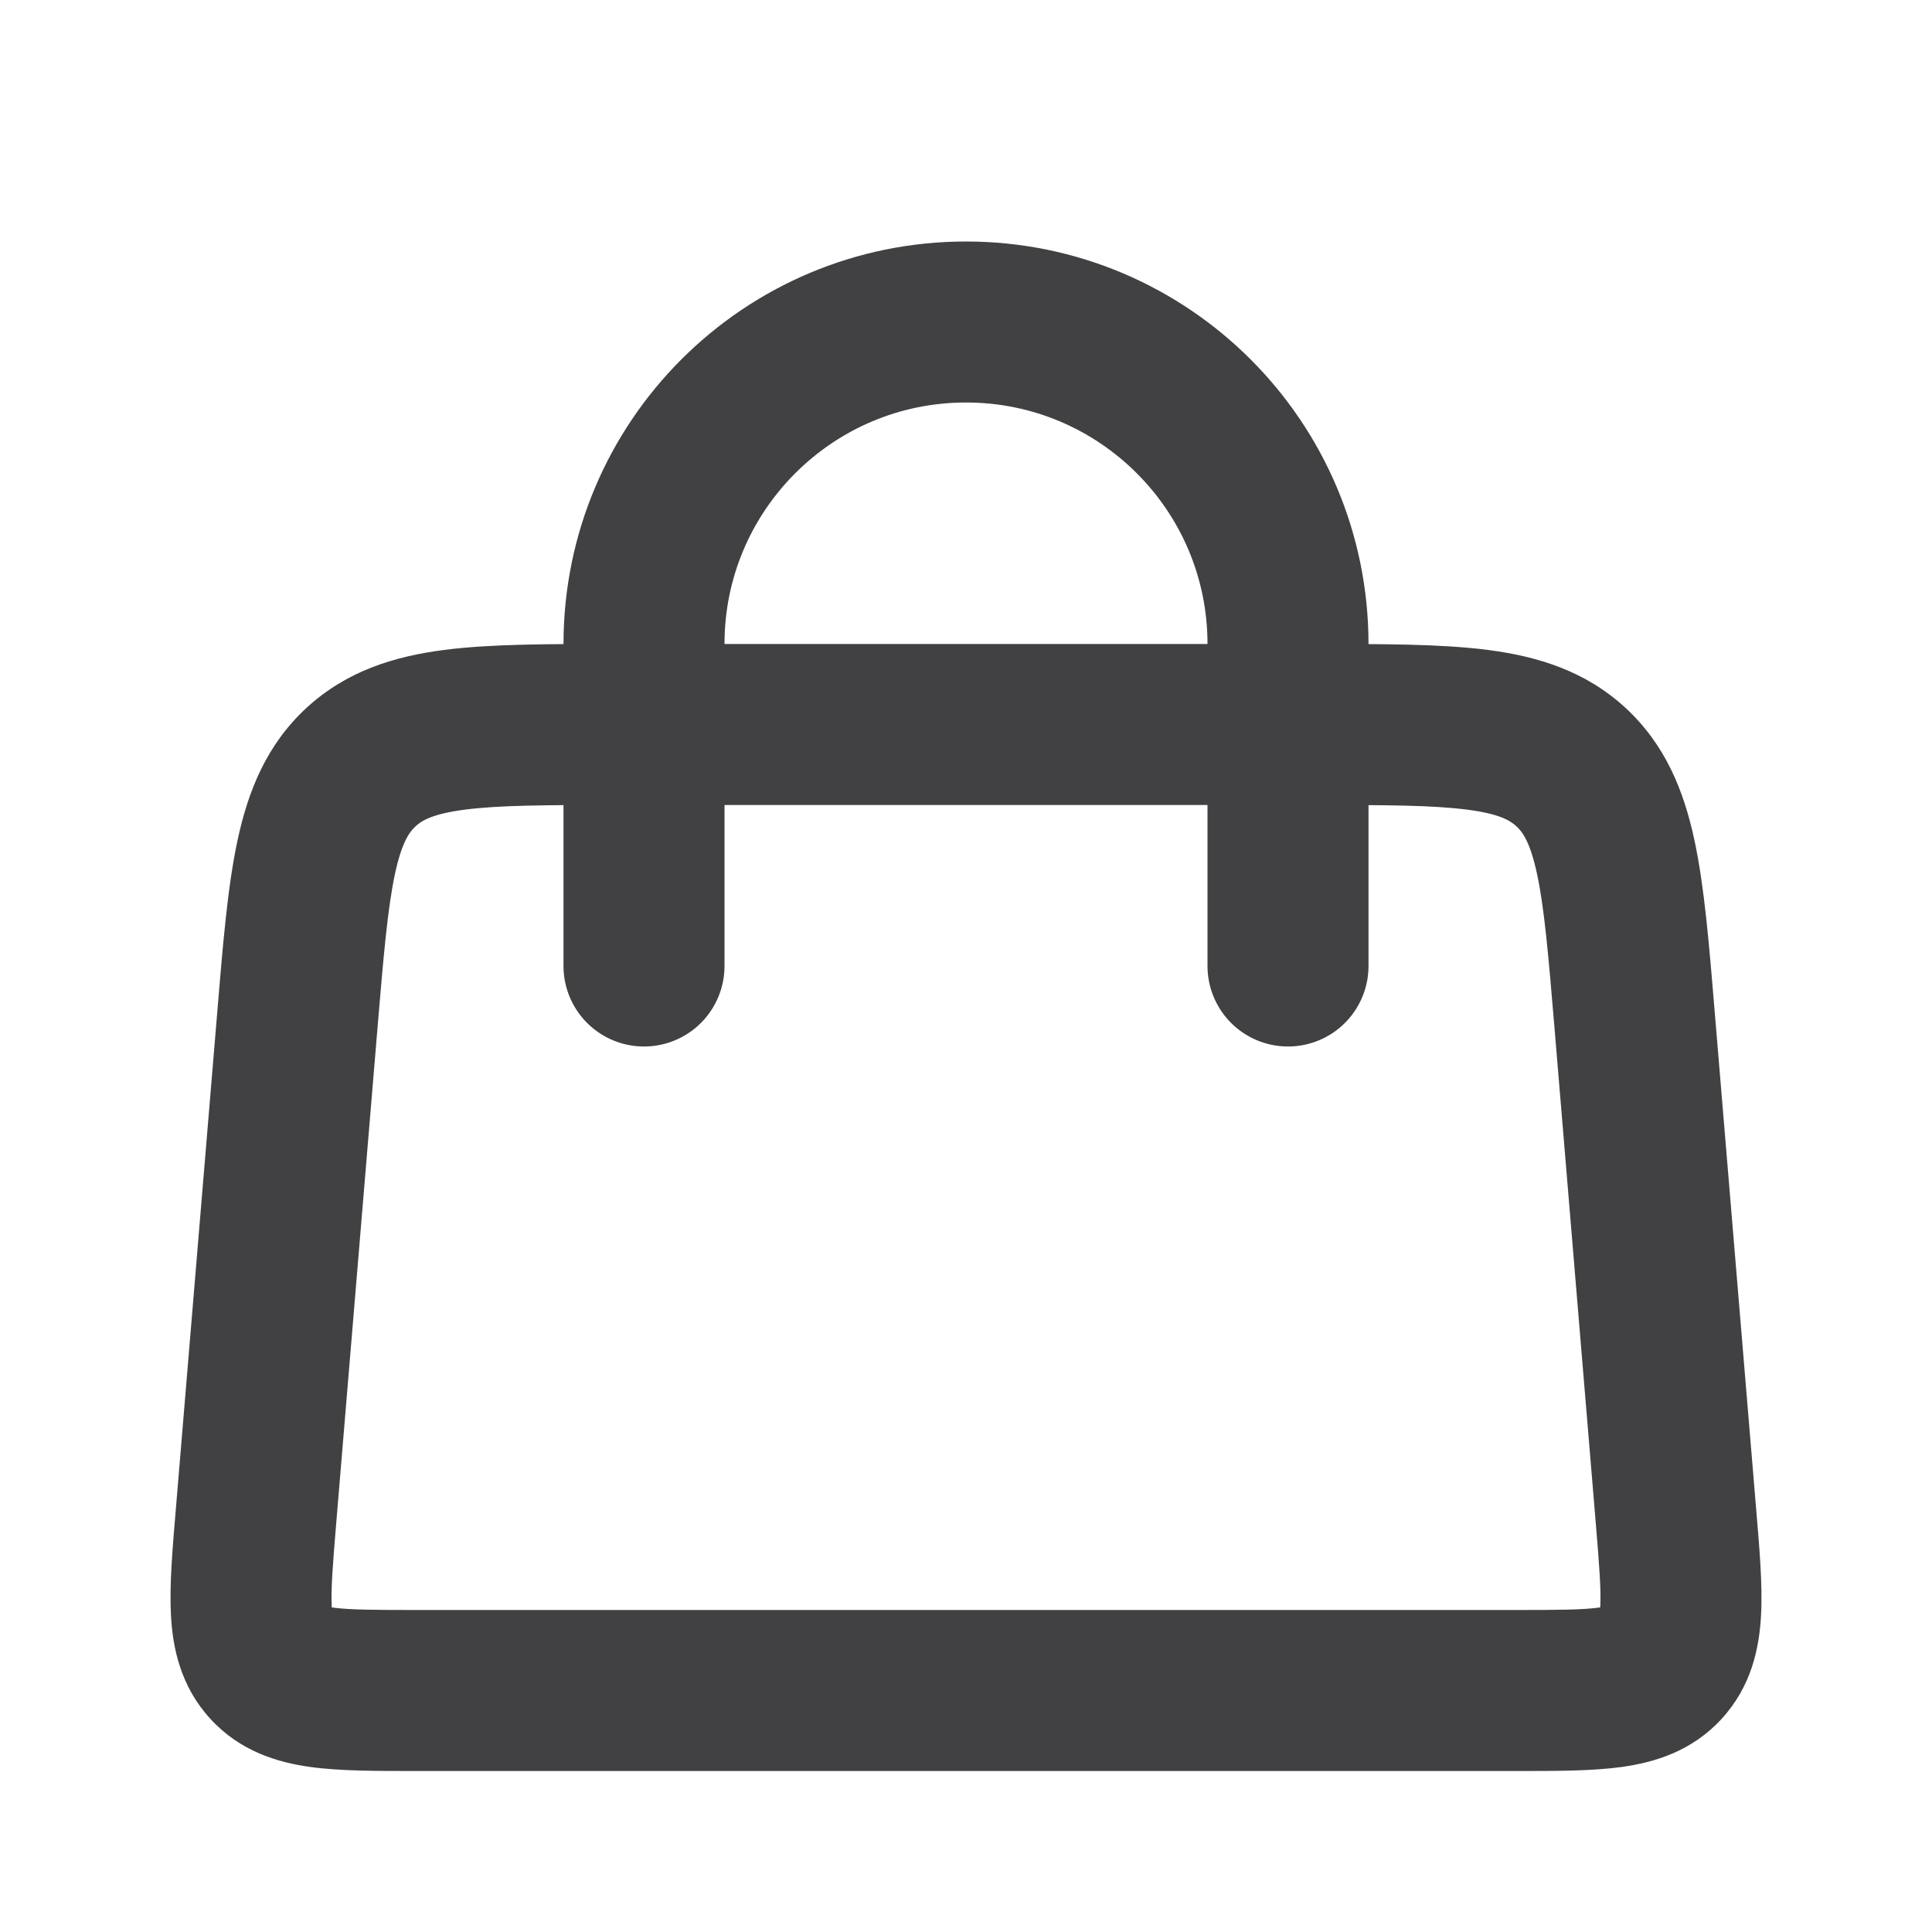 <svg width="24" height="24" viewBox="0 0 24 24" fill="none" xmlns="http://www.w3.org/2000/svg">
<path d="M8 12L8 8C8 5.791 9.791 4 12 4V4C14.209 4 16 5.791 16 8L16 12" stroke="#414042" stroke-width="2" stroke-linecap="round"/>
<path d="M3.351 20.677L4.087 20L3.351 20.677ZM20.82 18.834L19.823 18.917L20.82 18.834ZM20.649 20.677L21.385 21.354L20.649 20.677ZM19.514 9.528L20.191 8.792L19.514 9.528ZM4.486 9.528L3.809 8.792L4.486 9.528ZM7.681 10H16.32V8H7.681V10ZM19.309 12.751L19.823 18.917L21.816 18.751L21.302 12.585L19.309 12.751ZM18.826 20H5.174V22H18.826V20ZM4.177 18.917L4.691 12.751L2.698 12.585L2.184 18.751L4.177 18.917ZM5.174 20C4.636 20 4.336 19.998 4.129 19.969C3.951 19.944 4.014 19.92 4.087 20L2.615 21.354C2.985 21.757 3.45 21.894 3.855 21.95C4.231 22.002 4.695 22 5.174 22V20ZM2.184 18.751C2.144 19.228 2.103 19.69 2.124 20.069C2.146 20.477 2.245 20.952 2.615 21.354L4.087 20C4.16 20.08 4.131 20.14 4.121 19.96C4.11 19.752 4.132 19.453 4.177 18.917L2.184 18.751ZM19.823 18.917C19.868 19.453 19.89 19.752 19.879 19.96C19.869 20.14 19.84 20.08 19.913 20L21.385 21.354C21.755 20.952 21.854 20.477 21.876 20.069C21.897 19.69 21.856 19.228 21.816 18.751L19.823 18.917ZM18.826 22C19.305 22 19.769 22.002 20.145 21.95C20.549 21.894 21.015 21.757 21.385 21.354L19.913 20C19.986 19.92 20.049 19.944 19.87 19.969C19.664 19.998 19.364 20 18.826 20V22ZM16.32 10C17.22 10 17.799 10.002 18.228 10.058C18.628 10.11 18.761 10.194 18.837 10.264L20.191 8.792C19.693 8.334 19.102 8.154 18.485 8.074C17.898 7.998 17.166 8 16.32 8V10ZM21.302 12.585C21.232 11.741 21.173 11.012 21.048 10.433C20.917 9.825 20.689 9.251 20.191 8.792L18.837 10.264C18.913 10.334 19.008 10.459 19.093 10.854C19.184 11.277 19.234 11.854 19.309 12.751L21.302 12.585ZM7.681 8C6.834 8 6.103 7.998 5.515 8.074C4.898 8.154 4.307 8.334 3.809 8.792L5.163 10.264C5.239 10.194 5.372 10.11 5.772 10.058C6.201 10.002 6.78 10 7.681 10V8ZM4.691 12.751C4.766 11.854 4.816 11.277 4.907 10.854C4.992 10.459 5.087 10.334 5.163 10.264L3.809 8.792C3.311 9.251 3.083 9.825 2.952 10.433C2.827 11.012 2.768 11.741 2.698 12.585L4.691 12.751Z" fill="#414042"/>
</svg>
